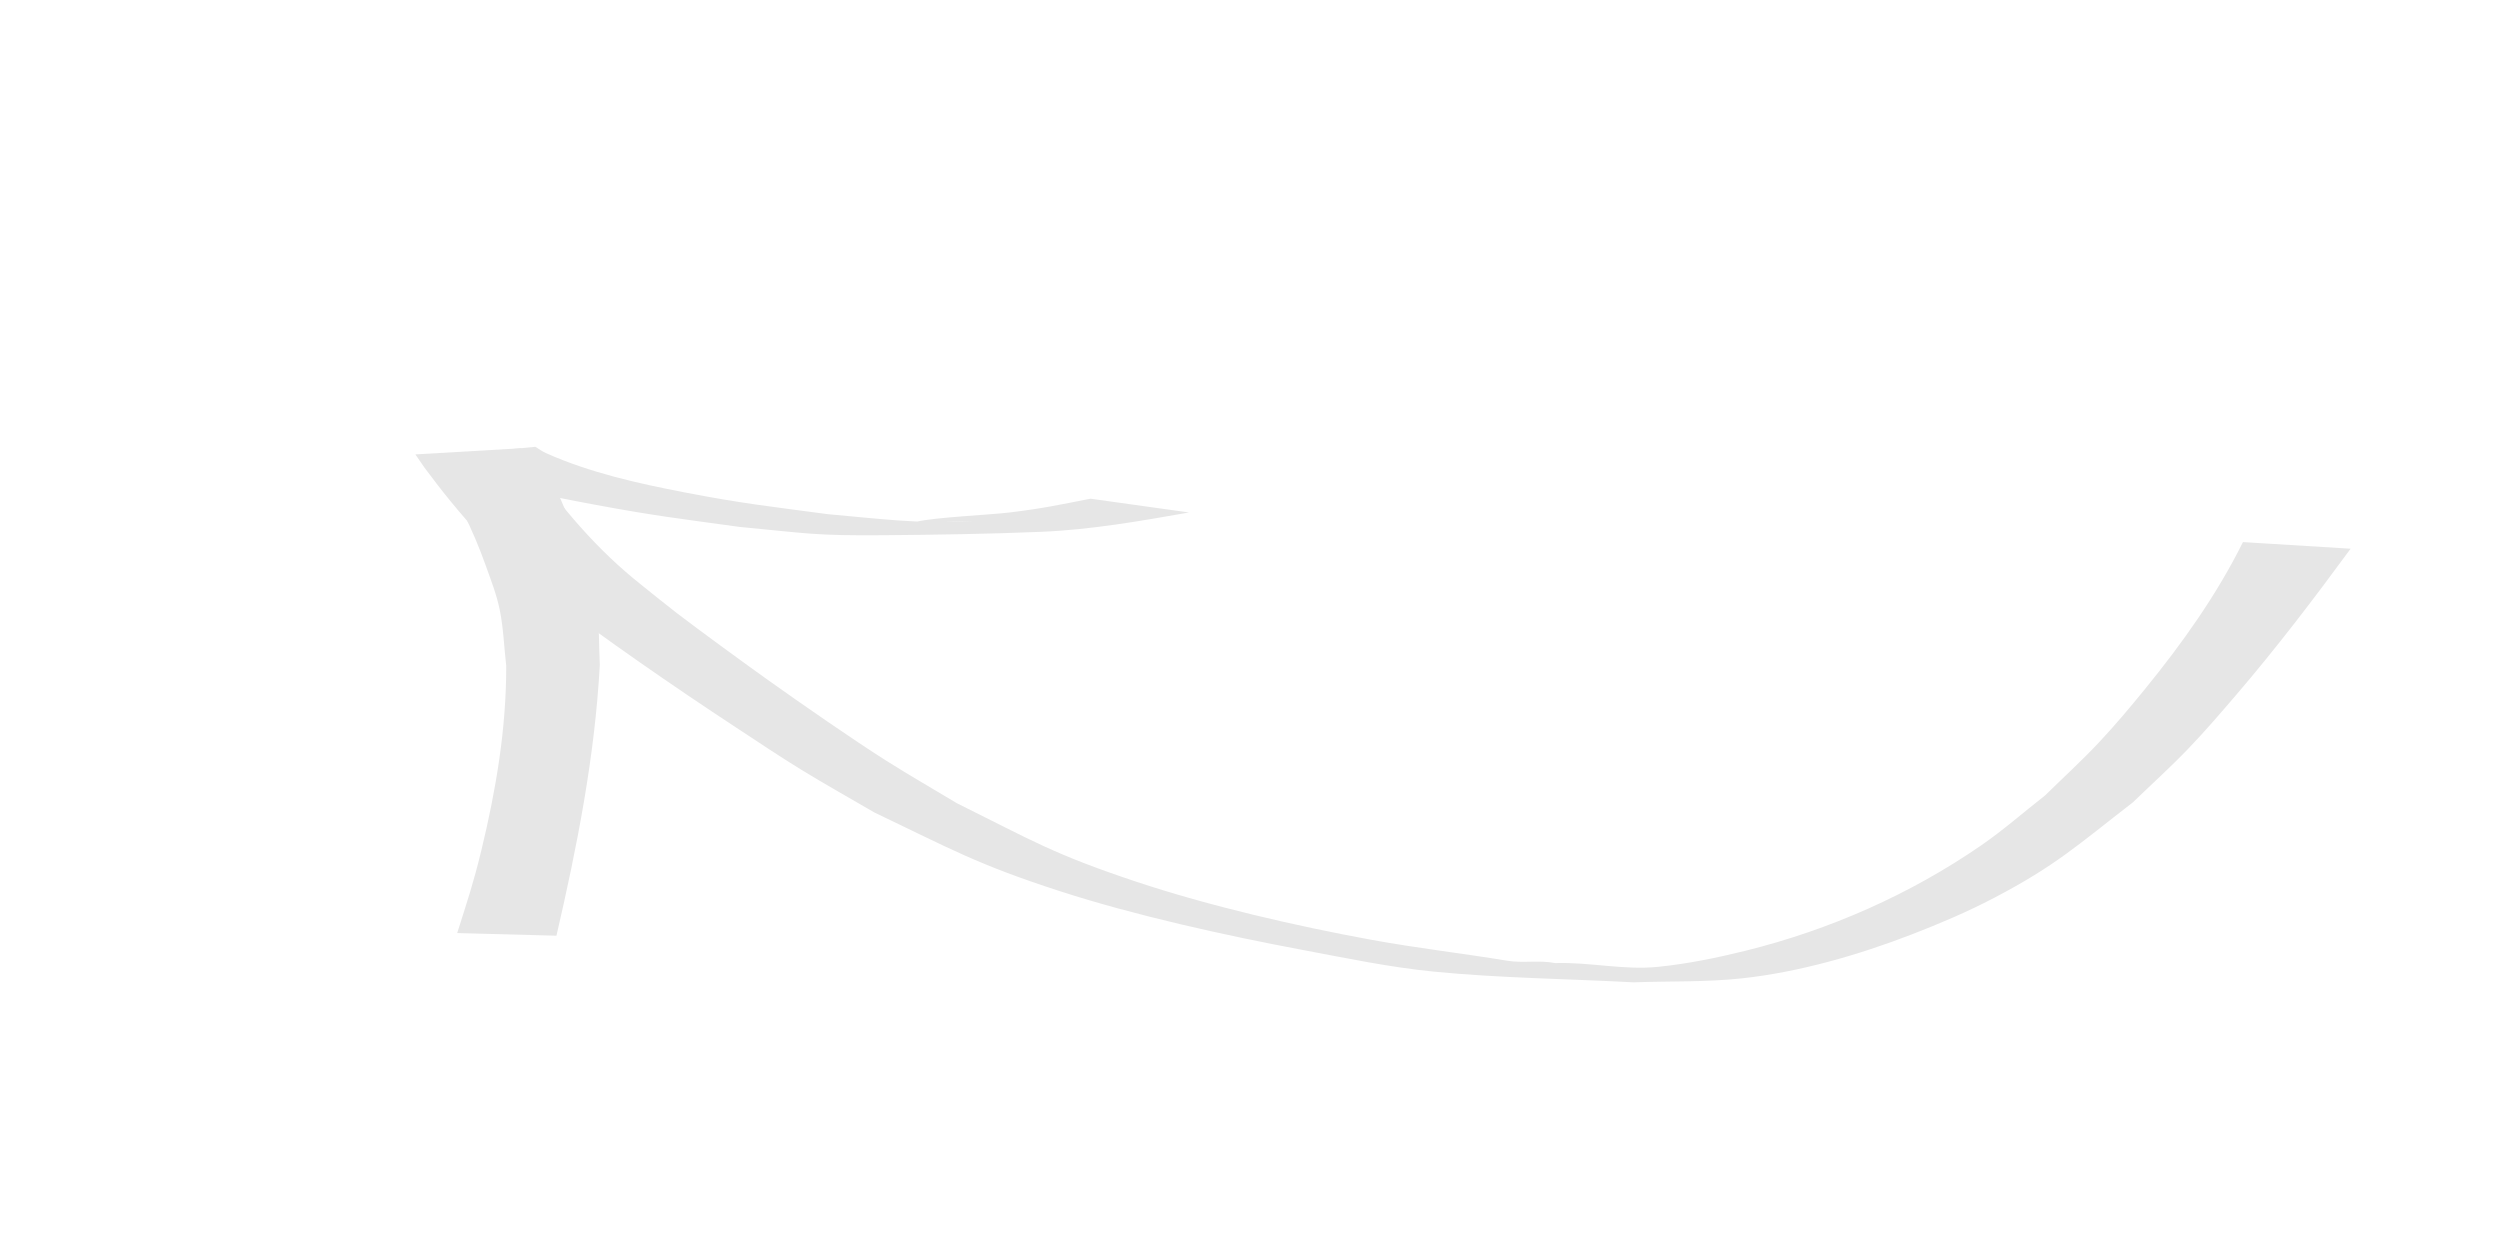 <?xml version="1.0" encoding="UTF-8" standalone="no"?>
<!-- Created with Inkscape (http://www.inkscape.org/) -->

<svg
   xmlns:dc="http://purl.org/dc/elements/1.1/"
   xmlns:cc="http://creativecommons.org/ns#"
   xmlns:rdf="http://www.w3.org/1999/02/22-rdf-syntax-ns#"
   xmlns:svg="http://www.w3.org/2000/svg"
   xmlns="http://www.w3.org/2000/svg"
   xmlns:sodipodi="http://sodipodi.sourceforge.net/DTD/sodipodi-0.dtd"
   xmlns:inkscape="http://www.inkscape.org/namespaces/inkscape"
   width="160"
   height="80"
   viewBox="0 0 160 80"
   id="svg3607"
   version="1.1"
   inkscape:version="0.91 r13725"
   sodipodi:docname="arrow_left.svg">
  <defs
     id="defs3609" />
  <sodipodi:namedview
     id="base"
     pagecolor="#ffffff"
     bordercolor="#666666"
     borderopacity="1.0"
     inkscape:pageopacity="0.0"
     inkscape:pageshadow="2"
     inkscape:zoom="4.3835535"
     inkscape:cx="72.754711"
     inkscape:cy="36.407939"
     inkscape:document-units="px"
     inkscape:current-layer="layer1"
     showgrid="false"
     units="px"
     inkscape:window-width="1366"
     inkscape:window-height="746"
     inkscape:window-x="-8"
     inkscape:window-y="-8"
     inkscape:window-maximized="1" />
  <g
     inkscape:label="Layer 1"
     inkscape:groupmode="layer"
     id="layer1"
     transform="translate(0,-972.362)">
    <path
       style="fill:#e6e6e6"
       id="path3619-9"
       d="m 150.439,1007.48 c -2.346,3.199 -4.751,6.356 -7.335,9.369 -1.001,1.168 -2.004,2.337 -3.07,3.445 -1.136,1.182 -2.355,2.281 -3.532,3.421 -3.508,2.709 -4.911,4.035 -8.883,6.113 -1.695,0.887 -3.462,1.639 -5.247,2.329 -3.431,1.326 -7.252,2.431 -10.921,2.823 -2.289,0.245 -4.602,0.168 -6.903,0.251 -4.254,-0.228 -8.523,-0.267 -12.763,-0.683 -2.837,-0.278 -5.636,-0.868 -8.438,-1.394 -4.915,-0.924 -10.692,-2.196 -15.483,-3.747 -5.349,-1.732 -6.978,-2.696 -11.9,-5.045 -1.569,-0.918 -3.158,-1.801 -4.707,-2.753 -1.413,-0.868 -2.789,-1.793 -4.175,-2.704 -4.152,-2.728 -8.226,-5.56 -12.199,-8.542 -3.012,-2.246 -5.493,-5.067 -7.716,-8.072 -0.194,-0.282 -0.388,-0.564 -0.582,-0.847 l 6.766,-0.393 0,0 0.513,0.823 c 2.035,2.952 4.362,5.691 7.189,7.924 0.759,0.604 1.507,1.221 2.277,1.812 1.367,1.05 4.488,3.325 5.822,4.274 2.126,1.513 5.403,3.793 7.561,5.158 1.489,0.942 3.02,1.818 4.53,2.727 4.827,2.394 6.149,3.245 11.44,5.01 4.697,1.567 10.302,2.857 15.138,3.74 2.866,0.523 5.763,0.854 8.638,1.329 1.03,0.17 2.048,-0.052 3.072,0.151 2.198,-0.072 4.406,0.466 6.593,0.24 1.888,-0.193 3.758,-0.575 5.6,-1.032 5.367,-1.331 10.518,-3.601 15.071,-6.74 1.425,-0.983 2.728,-2.133 4.092,-3.199 1.147,-1.128 2.339,-2.212 3.44,-3.385 1.032,-1.099 2.003,-2.256 2.955,-3.425 2.38,-2.922 4.588,-6.02 6.267,-9.402 z"
       inkscape:connector-curvature="0"
       sodipodi:nodetypes="csscccscccsccscccccccccccsccccccccccc" />
    <path
       style="fill:#e6e6e6"
       id="path3621-1"
       d="m 34.264,1000.958 c 0.225,0.134 0.437,0.295 0.676,0.402 2.814,1.256 5.882,1.938 8.89,2.519 3.679,0.711 5.436,0.892 9.151,1.39 3.489,0.31 5.704,0.624 9.218,0.464 0.426,-0.019 -3.96,0.117 -3.545,0.018 1.196,-0.284 4.73,-0.44 5.95,-0.589 2.192,-0.268 3.126,-0.481 5.19,-0.883 l 6.304,0.881 0,0 c -3.124,0.55 -6.284,1.106 -9.46,1.238 -3.355,0.139 -6.714,0.19 -10.073,0.218 -4.428,0.036 -4.836,-0.115 -9.228,-0.531 -3.875,-0.536 -5.387,-0.701 -9.249,-1.419 -3.345,-0.622 -6.754,-1.308 -9.925,-2.587 -0.295,-0.119 -0.561,-0.302 -0.841,-0.453 z"
       inkscape:connector-curvature="0"
       sodipodi:nodetypes="ccccccccccccccccc" />
    <path
       style="fill:#e6e6e6"
       id="path3637-6"
       d="m 34.629,1001.551 c 1.061,2.216 2.032,4.475 2.765,6.824 0.292,0.935 0.646,1.861 0.793,2.829 0.186,1.226 0.134,2.476 0.201,3.714 -0.318,5.862 -1.454,11.624 -2.775,17.329 0,0 -6.352,-0.169 -6.352,-0.169 l 0,0 c 0.64,-2.028 1.03,-3.163 1.548,-5.303 0.937,-3.87 1.6,-7.811 1.589,-11.805 -0.139,-1.195 -0.176,-2.406 -0.416,-3.585 -0.194,-0.953 -0.551,-1.867 -0.878,-2.783 -0.834,-2.337 -1.922,-4.637 -3.452,-6.601 0,0 6.977,-0.45 6.977,-0.45 z"
       inkscape:connector-curvature="0" />
  </g>
</svg>
